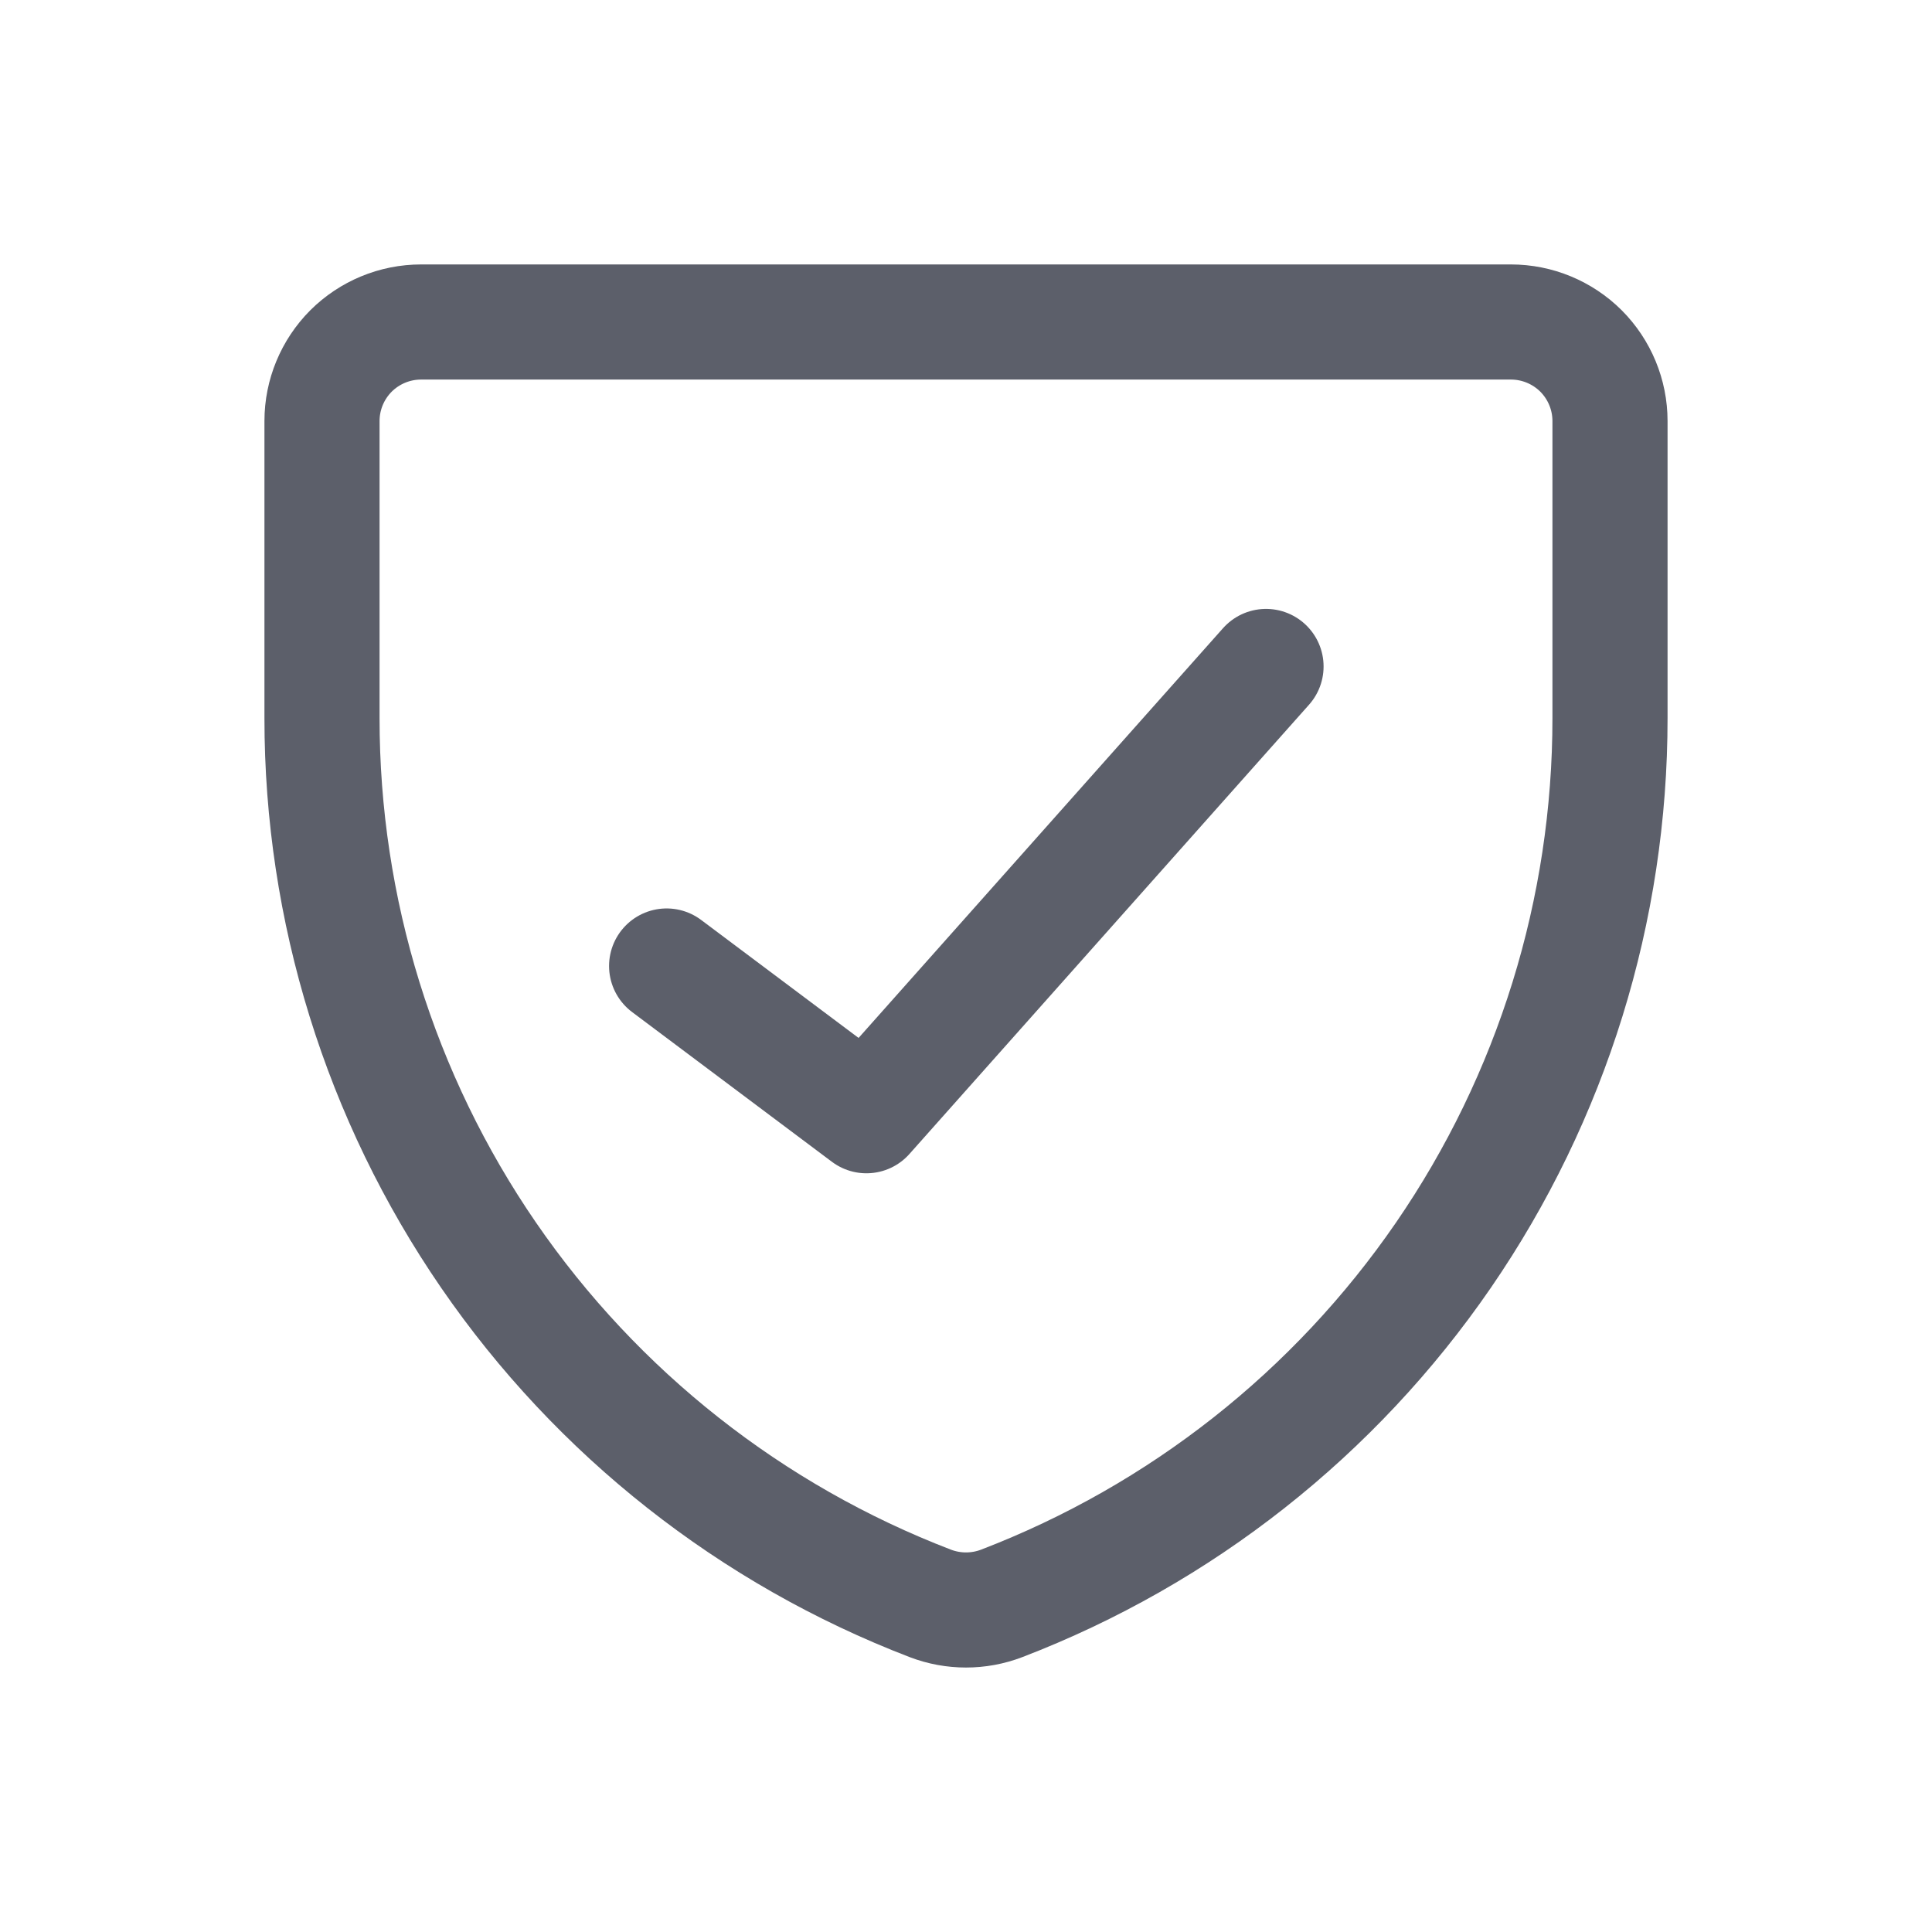 <svg width="24" height="24" viewBox="0 0 24 24" fill="none" xmlns="http://www.w3.org/2000/svg">
<path d="M15.727 8.279L10.763 13.86L8.281 12M12.443 19.918C12.158 20.027 11.842 20.027 11.557 19.918C9.332 19.064 7.419 17.556 6.069 15.592C4.72 13.629 3.999 11.302 4 8.92V5.23C4 4.904 4.13 4.591 4.36 4.36C4.591 4.13 4.904 4 5.231 4H18.769C19.096 4 19.409 4.13 19.64 4.36C19.87 4.591 20 4.904 20 5.23V8.92C20.001 11.302 19.28 13.629 17.931 15.592C16.581 17.556 14.668 19.064 12.443 19.918Z" stroke="#5C5F6A" stroke-width="1.43" stroke-linecap="round" stroke-linejoin="round"/>
</svg>
